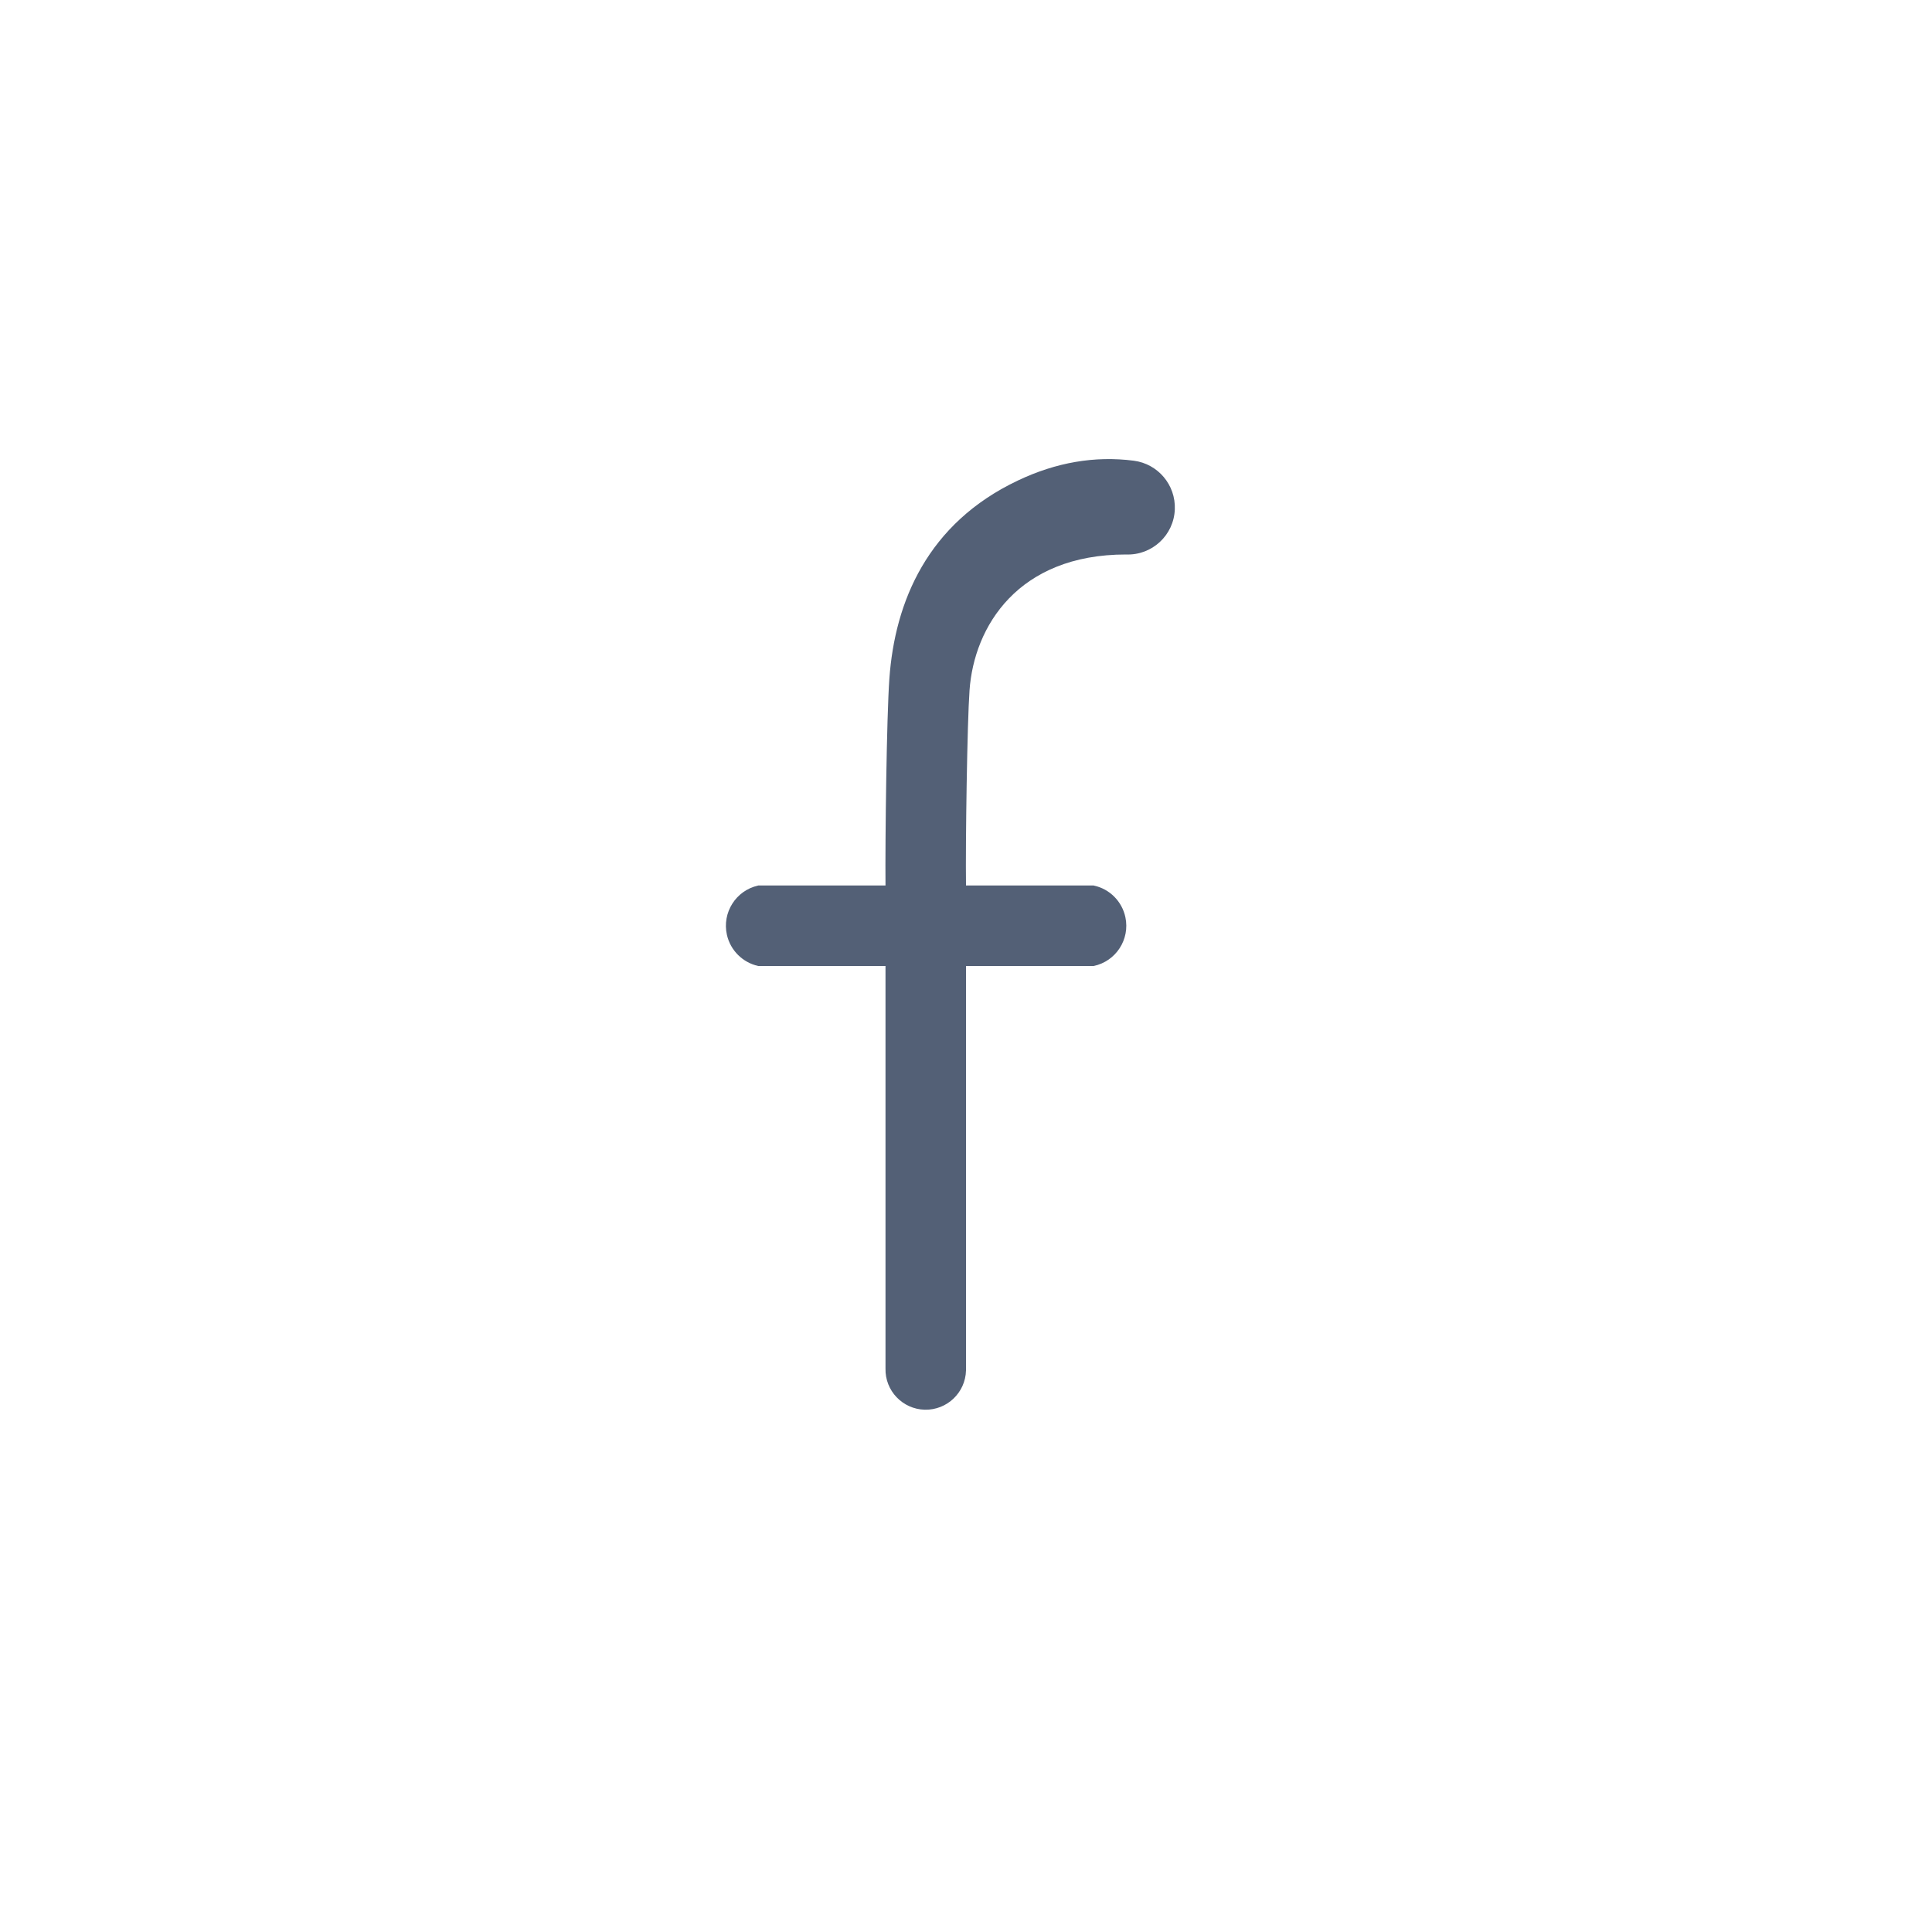 <svg xmlns="http://www.w3.org/2000/svg" width="24" height="24" viewBox="0 0 24 24">
  <path fill="#536076" d="M12.645,5.969 C11.523,6.5 11.116,7.472 11.048,8.432 C11.014,8.904 10.995,10.426 11,11 L9.419,11 L9.416,11.001 C9.141,11.063 8.968,11.337 9.03,11.613 C9.074,11.807 9.226,11.957 9.419,12 L9.419,12 L9.419,12 L11,12 C11,14.029 11,15.695 11,17 C11,17 11,17 11,17 C10.993,17.276 11.212,17.505 11.488,17.512 C11.764,17.518 11.993,17.3 12,17.024 C12,17.021 12,17.017 12,17.014 C12,17.009 12,17.005 12,17 L12,12 L13.586,12 C13.862,11.942 14.039,11.67 13.98,11.394 C13.938,11.197 13.785,11.043 13.589,11.001 L13.586,11 L13.586,11 L12,11 C11.993,10.447 12.015,8.972 12.044,8.574 C12.1,7.784 12.645,6.888 13.987,6.888 C13.987,6.888 13.987,6.888 13.987,6.888 C14.31,6.901 14.582,6.65 14.594,6.327 C14.606,6.024 14.385,5.762 14.084,5.723 C13.601,5.661 13.121,5.743 12.645,5.969 Z"/>
</svg>
